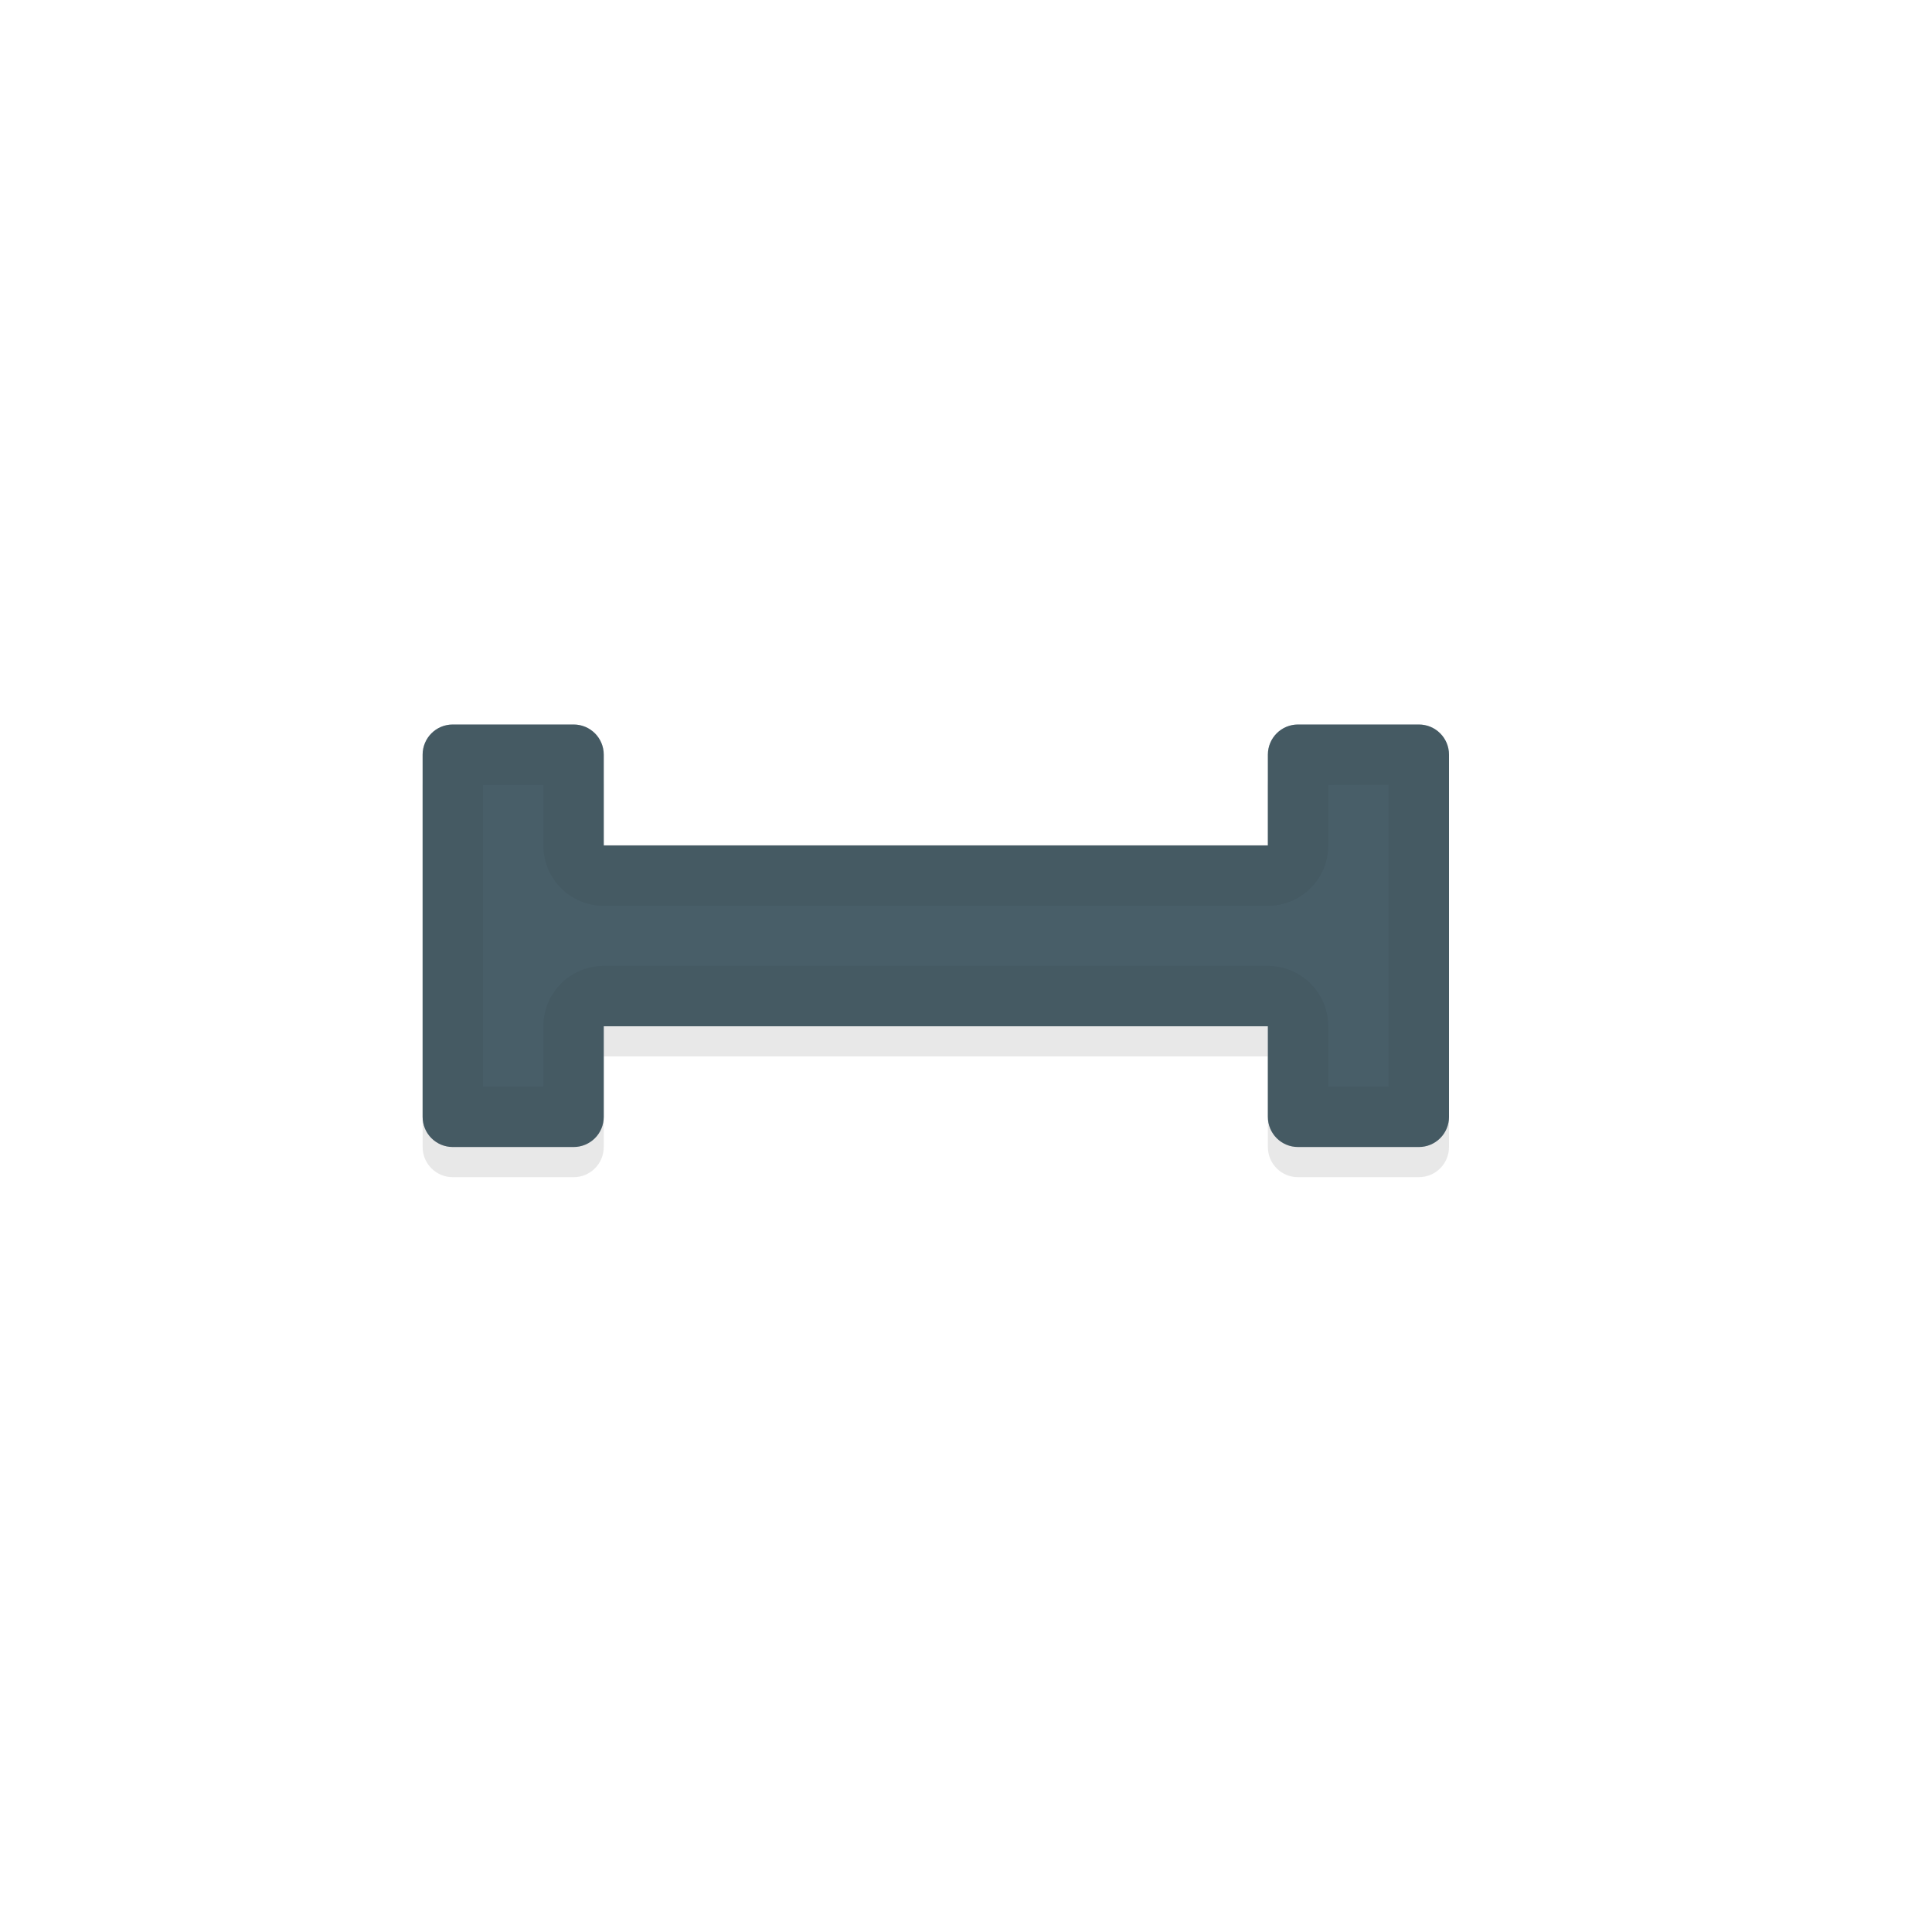 <svg xmlns="http://www.w3.org/2000/svg" id="svg5327" width="32" height="32" version="1.1">
 <defs id="defs5329">
  <filter id="filter925" style="color-interpolation-filters:sRGB" width="1.068" height="1.165" x="-.03" y="-.08">
   <feGaussianBlur id="feGaussianBlur927" stdDeviation=".24"/>
  </filter>
 </defs>
 <g id="layer1" transform="translate(0,-1020.362)">
  <path id="path907" style="opacity:0.3;fill:#000000;fill-opacity:1;stroke:none;stroke-width:1.999;stroke-linecap:round;stroke-linejoin:round;stroke-miterlimit:4;stroke-dasharray:none;stroke-dashoffset:0;stroke-opacity:1;paint-order:normal;filter:url(#filter925)" d="m 24,1033.362 c 0,-0.277 -0.223,-0.5 -0.5,-0.5 h -2 c -0.277,0 -0.5,0.223 -0.5,0.5 v 1.502 h -5 -6 v -1.502 c 0,-0.277 -0.223,-0.5 -0.5,-0.5 h -2 c -0.277,0 -0.5,0.223 -0.5,0.5 v 2 c -2e-6,7e-4 0,0 0,0 v 1.998 2 c 0,0.277 0.223,0.5 0.5,0.5 h 2 c 0.277,0 0.5,-0.223 0.5,-0.5 v -1.5 h 6 5 v 1.5 c 0,0.277 0.223,0.5 0.5,0.5 h 2 c 0.277,0 0.5,-0.223 0.5,-0.5 v -2 -1.998 c 3e-6,-7e-4 0,0 0,0 z"/>
  <path id="rect825" style="opacity:1;fill:#607d8b;fill-opacity:1;stroke:none;stroke-width:1.999;stroke-linecap:round;stroke-linejoin:round;stroke-miterlimit:4;stroke-dasharray:none;stroke-dashoffset:0;stroke-opacity:1;paint-order:normal" d="m 24,1032.862 c 0,-0.277 -0.223,-0.5 -0.5,-0.5 h -2 c -0.277,0 -0.5,0.223 -0.5,0.5 v 1.502 h -5 -6 v -1.502 c 0,-0.277 -0.223,-0.5 -0.5,-0.5 h -2 c -0.277,0 -0.5,0.223 -0.5,0.5 v 2 c -2e-6,7e-4 0,0 0,0 v 1.998 2 c 0,0.277 0.223,0.5 0.5,0.5 h 2 c 0.277,0 0.5,-0.223 0.5,-0.5 v -1.5 h 6 5 v 1.5 c 0,0.277 0.223,0.5 0.5,0.5 h 2 c 0.277,0 0.5,-0.223 0.5,-0.5 v -2 -1.998 c 3e-6,-7e-4 0,-0 0,-0 z"/>
  <path id="path853" style="opacity:0.25;fill:#000000;fill-opacity:1;stroke:none;stroke-width:1.999;stroke-linecap:round;stroke-linejoin:round;stroke-miterlimit:4;stroke-dasharray:none;stroke-dashoffset:0;stroke-opacity:1;paint-order:normal" d="m 24,1032.862 c 0,-0.277 -0.223,-0.5 -0.5,-0.5 h -2 c -0.277,0 -0.5,0.223 -0.5,0.5 v 1.502 h -5 -6 v -1.502 c 0,-0.277 -0.223,-0.5 -0.5,-0.5 h -2 c -0.277,0 -0.5,0.223 -0.5,0.5 v 2 c -2e-6,7e-4 0,0 0,0 v 1.998 2 c 0,0.277 0.223,0.5 0.5,0.5 h 2 c 0.277,0 0.5,-0.223 0.5,-0.5 v -1.5 h 6 5 v 1.5 c 0,0.277 0.223,0.5 0.5,0.5 h 2 c 0.277,0 0.5,-0.223 0.5,-0.5 v -2 -1.998 c 3e-6,-7e-4 0,-0 0,-0 z"/>
  <path id="path855" style="color:#000000;font-style:normal;font-variant:normal;font-weight:normal;font-stretch:normal;font-size:medium;line-height:normal;font-family:sans-serif;font-variant-ligatures:normal;font-variant-position:normal;font-variant-caps:normal;font-variant-numeric:normal;font-variant-alternates:normal;font-feature-settings:normal;text-indent:0;text-align:start;text-decoration:none;text-decoration-line:none;text-decoration-style:solid;text-decoration-color:#000000;letter-spacing:normal;word-spacing:normal;text-transform:none;writing-mode:lr-tb;direction:ltr;text-orientation:mixed;dominant-baseline:auto;baseline-shift:baseline;text-anchor:start;white-space:normal;shape-padding:0;clip-rule:nonzero;display:inline;overflow:visible;visibility:visible;opacity:0.05;isolation:auto;mix-blend-mode:normal;color-interpolation:sRGB;color-interpolation-filters:linearRGB;solid-color:#000000;solid-opacity:1;vector-effect:none;fill:#010101;fill-opacity:1;fill-rule:nonzero;stroke:none;stroke-width:2;stroke-linecap:round;stroke-linejoin:round;stroke-miterlimit:4;stroke-dasharray:none;stroke-dashoffset:0;stroke-opacity:1;paint-order:normal;color-rendering:auto;image-rendering:auto;shape-rendering:auto;text-rendering:auto;enable-background:accumulate" d="m 24,1032.862 c 0,-0.277 -0.223,-0.5 -0.5,-0.5 h -2 c -0.277,0 -0.5,0.223 -0.5,0.5 v 1.502 h -5 -6 v -1.502 c 0,-0.277 -0.223,-0.5 -0.5,-0.5 h -2 c -0.277,0 -0.5,0.223 -0.5,0.5 v 2 c 0,0 0,0 0,0 v 1.998 2 c 0,0.277 0.223,0.5 0.5,0.5 h 2 c 0.277,0 0.5,-0.223 0.5,-0.5 v -1.5 h 6 5 v 1.5 c 0,0.277 0.223,0.5 0.5,0.5 h 2 c 0.277,0 0.5,-0.223 0.5,-0.5 v -2 -1.998 c 0,0 0,-0 0,-0 z m -1,0.5 v 1.5 a 1,1 0 0 0 0,0 v 1.998 1.5 h -1 v -1 a 1,1 0 0 0 -1,-1 h -5 -6 a 1,1 0 0 0 -1,1 v 1 H 8 v -1.5 -1.996 a 1,1 0 0 0 0,-0 v -1.5 h 1 v 1.002 a 1,1 0 0 0 1,1 h 6 5 a 1,1 0 0 0 1,-1 v -1.002 z"/>
 </g>
</svg>

